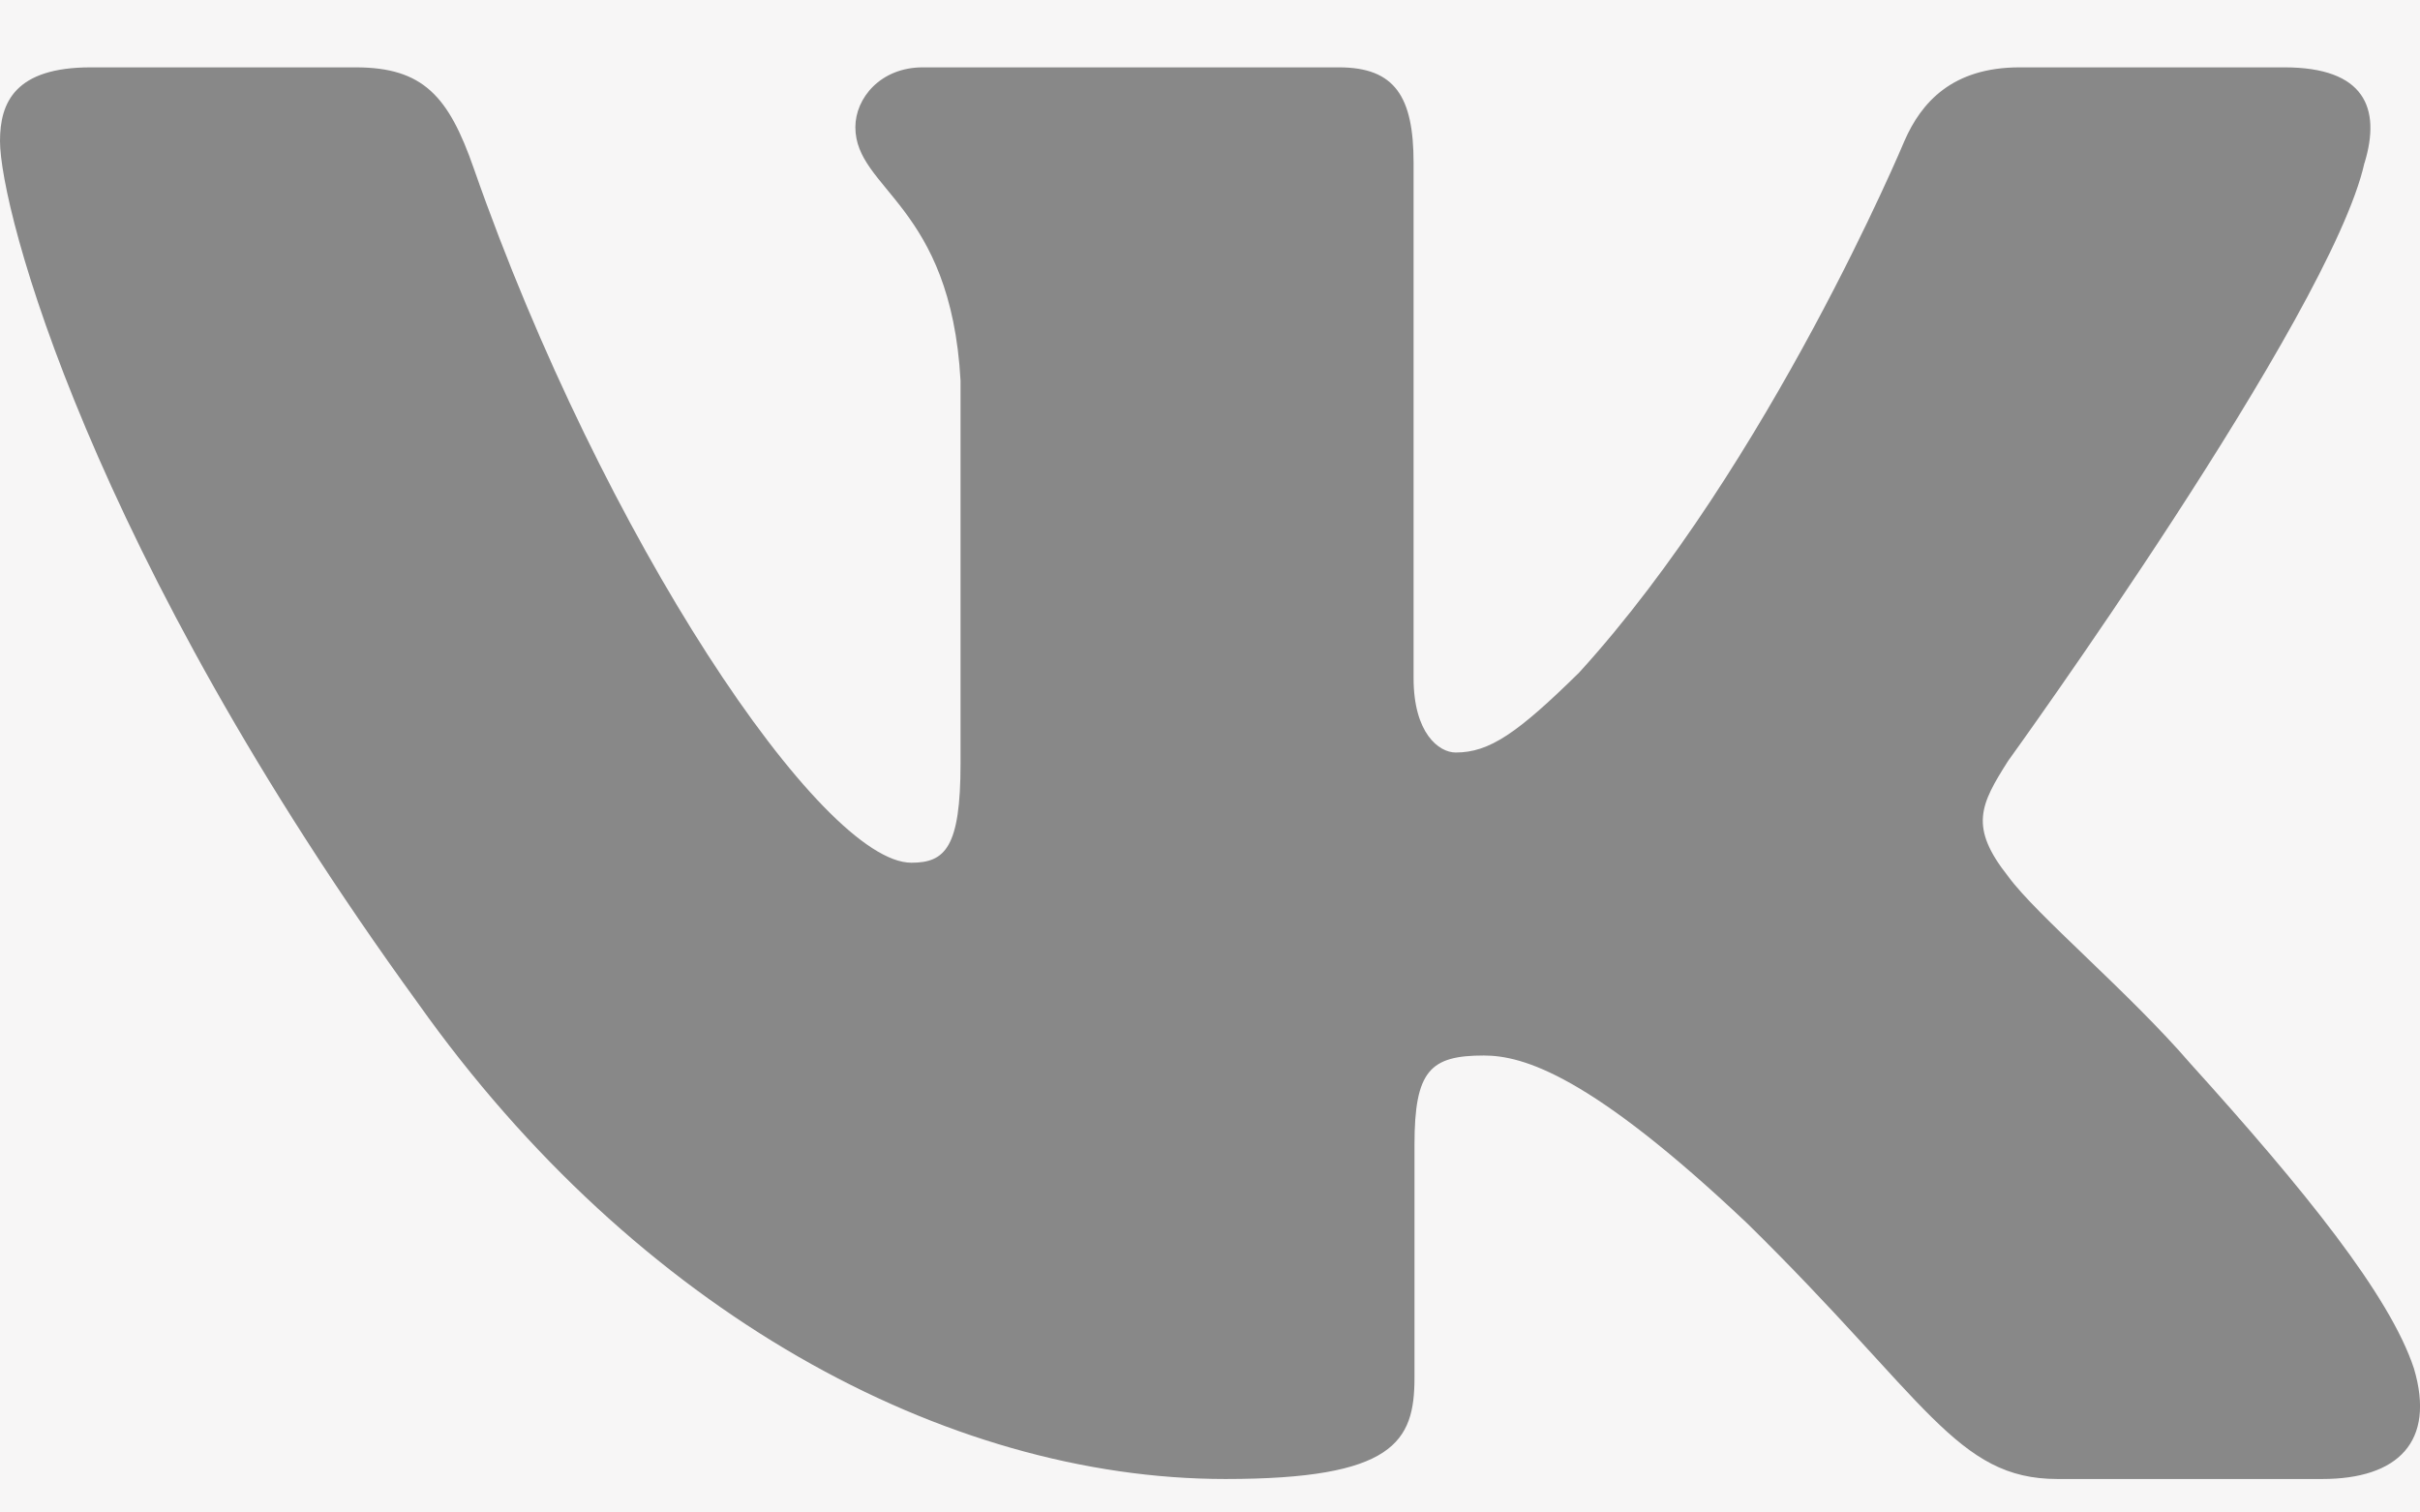 <svg width="24" height="15" viewBox="0 0 24 15" fill="none" xmlns="http://www.w3.org/2000/svg">
<rect width="24" height="15" fill="#E5E5E5"/>
<g id="Interior_shop_index" clip-path="url(#clip0_5681_30)">
<rect width="1440" height="3590" transform="translate(-743 -3525)" fill="white"/>
<rect id="Rectangle 28" x="-743" y="-142" width="1440" height="207" fill="#F7F6F6"/>
<rect id="Rectangle 45" x="-702.5" y="-138.5" width="1379" height="198" stroke="#01F0E2"/>
<rect id="Rectangle 47" x="-269.5" y="-133.5" width="910" height="188" stroke="#0B72D0"/>
<rect id="Rectangle 48" x="-244.5" y="-128.5" width="422" height="176" stroke="#F18403"/>
<rect id="Rectangle 50" x="-17.5" y="-121.5" width="176" height="157" stroke="black"/>
<rect id="Rectangle 51" x="-12.5" y="-10.5" width="136" height="38" stroke="#C704F8"/>
<g id="Frame 204" clip-path="url(#clip1_5681_30)">
<path id="Vector" fill-rule="evenodd" clip-rule="evenodd" d="M23.45 1.616C23.616 1.07 23.45 0.668 22.655 0.668H20.03C19.362 0.668 19.054 1.015 18.887 1.398C18.887 1.398 17.552 4.594 15.661 6.67C15.049 7.272 14.771 7.463 14.437 7.463C14.27 7.463 14.019 7.272 14.019 6.725V1.616C14.019 0.96 13.835 0.668 13.279 0.668H9.151C8.734 0.668 8.483 0.972 8.483 1.261C8.483 1.882 9.429 2.026 9.526 3.774V7.572C9.526 8.405 9.373 8.556 9.039 8.556C8.149 8.556 5.984 5.345 4.699 1.671C4.45 0.956 4.198 0.668 3.527 0.668H0.9C0.15 0.668 0 1.015 0 1.398C0 2.08 0.89 5.468 4.145 9.949C6.315 13.009 9.37 14.668 12.153 14.668C13.822 14.668 14.028 14.3 14.028 13.665V11.352C14.028 10.615 14.186 10.468 14.715 10.468C15.105 10.468 15.772 10.66 17.33 12.135C19.11 13.884 19.403 14.668 20.405 14.668H23.03C23.78 14.668 24.156 14.3 23.94 13.572C23.702 12.848 22.852 11.797 21.725 10.55C21.113 9.84 20.195 9.075 19.916 8.692C19.527 8.201 19.638 7.982 19.916 7.545C19.916 7.545 23.116 3.119 23.449 1.616H23.45Z" fill="#888888"/>
</g>
</g>
<defs>
<clipPath id="clip0_5681_30">
<rect width="1440" height="3590" fill="white" transform="translate(-743 -3525)"/>
</clipPath>
<clipPath id="clip1_5681_30">
<rect width="108.782" height="19.336" fill="white" transform="translate(0 -2)"/>
</clipPath>
</defs>
</svg>
